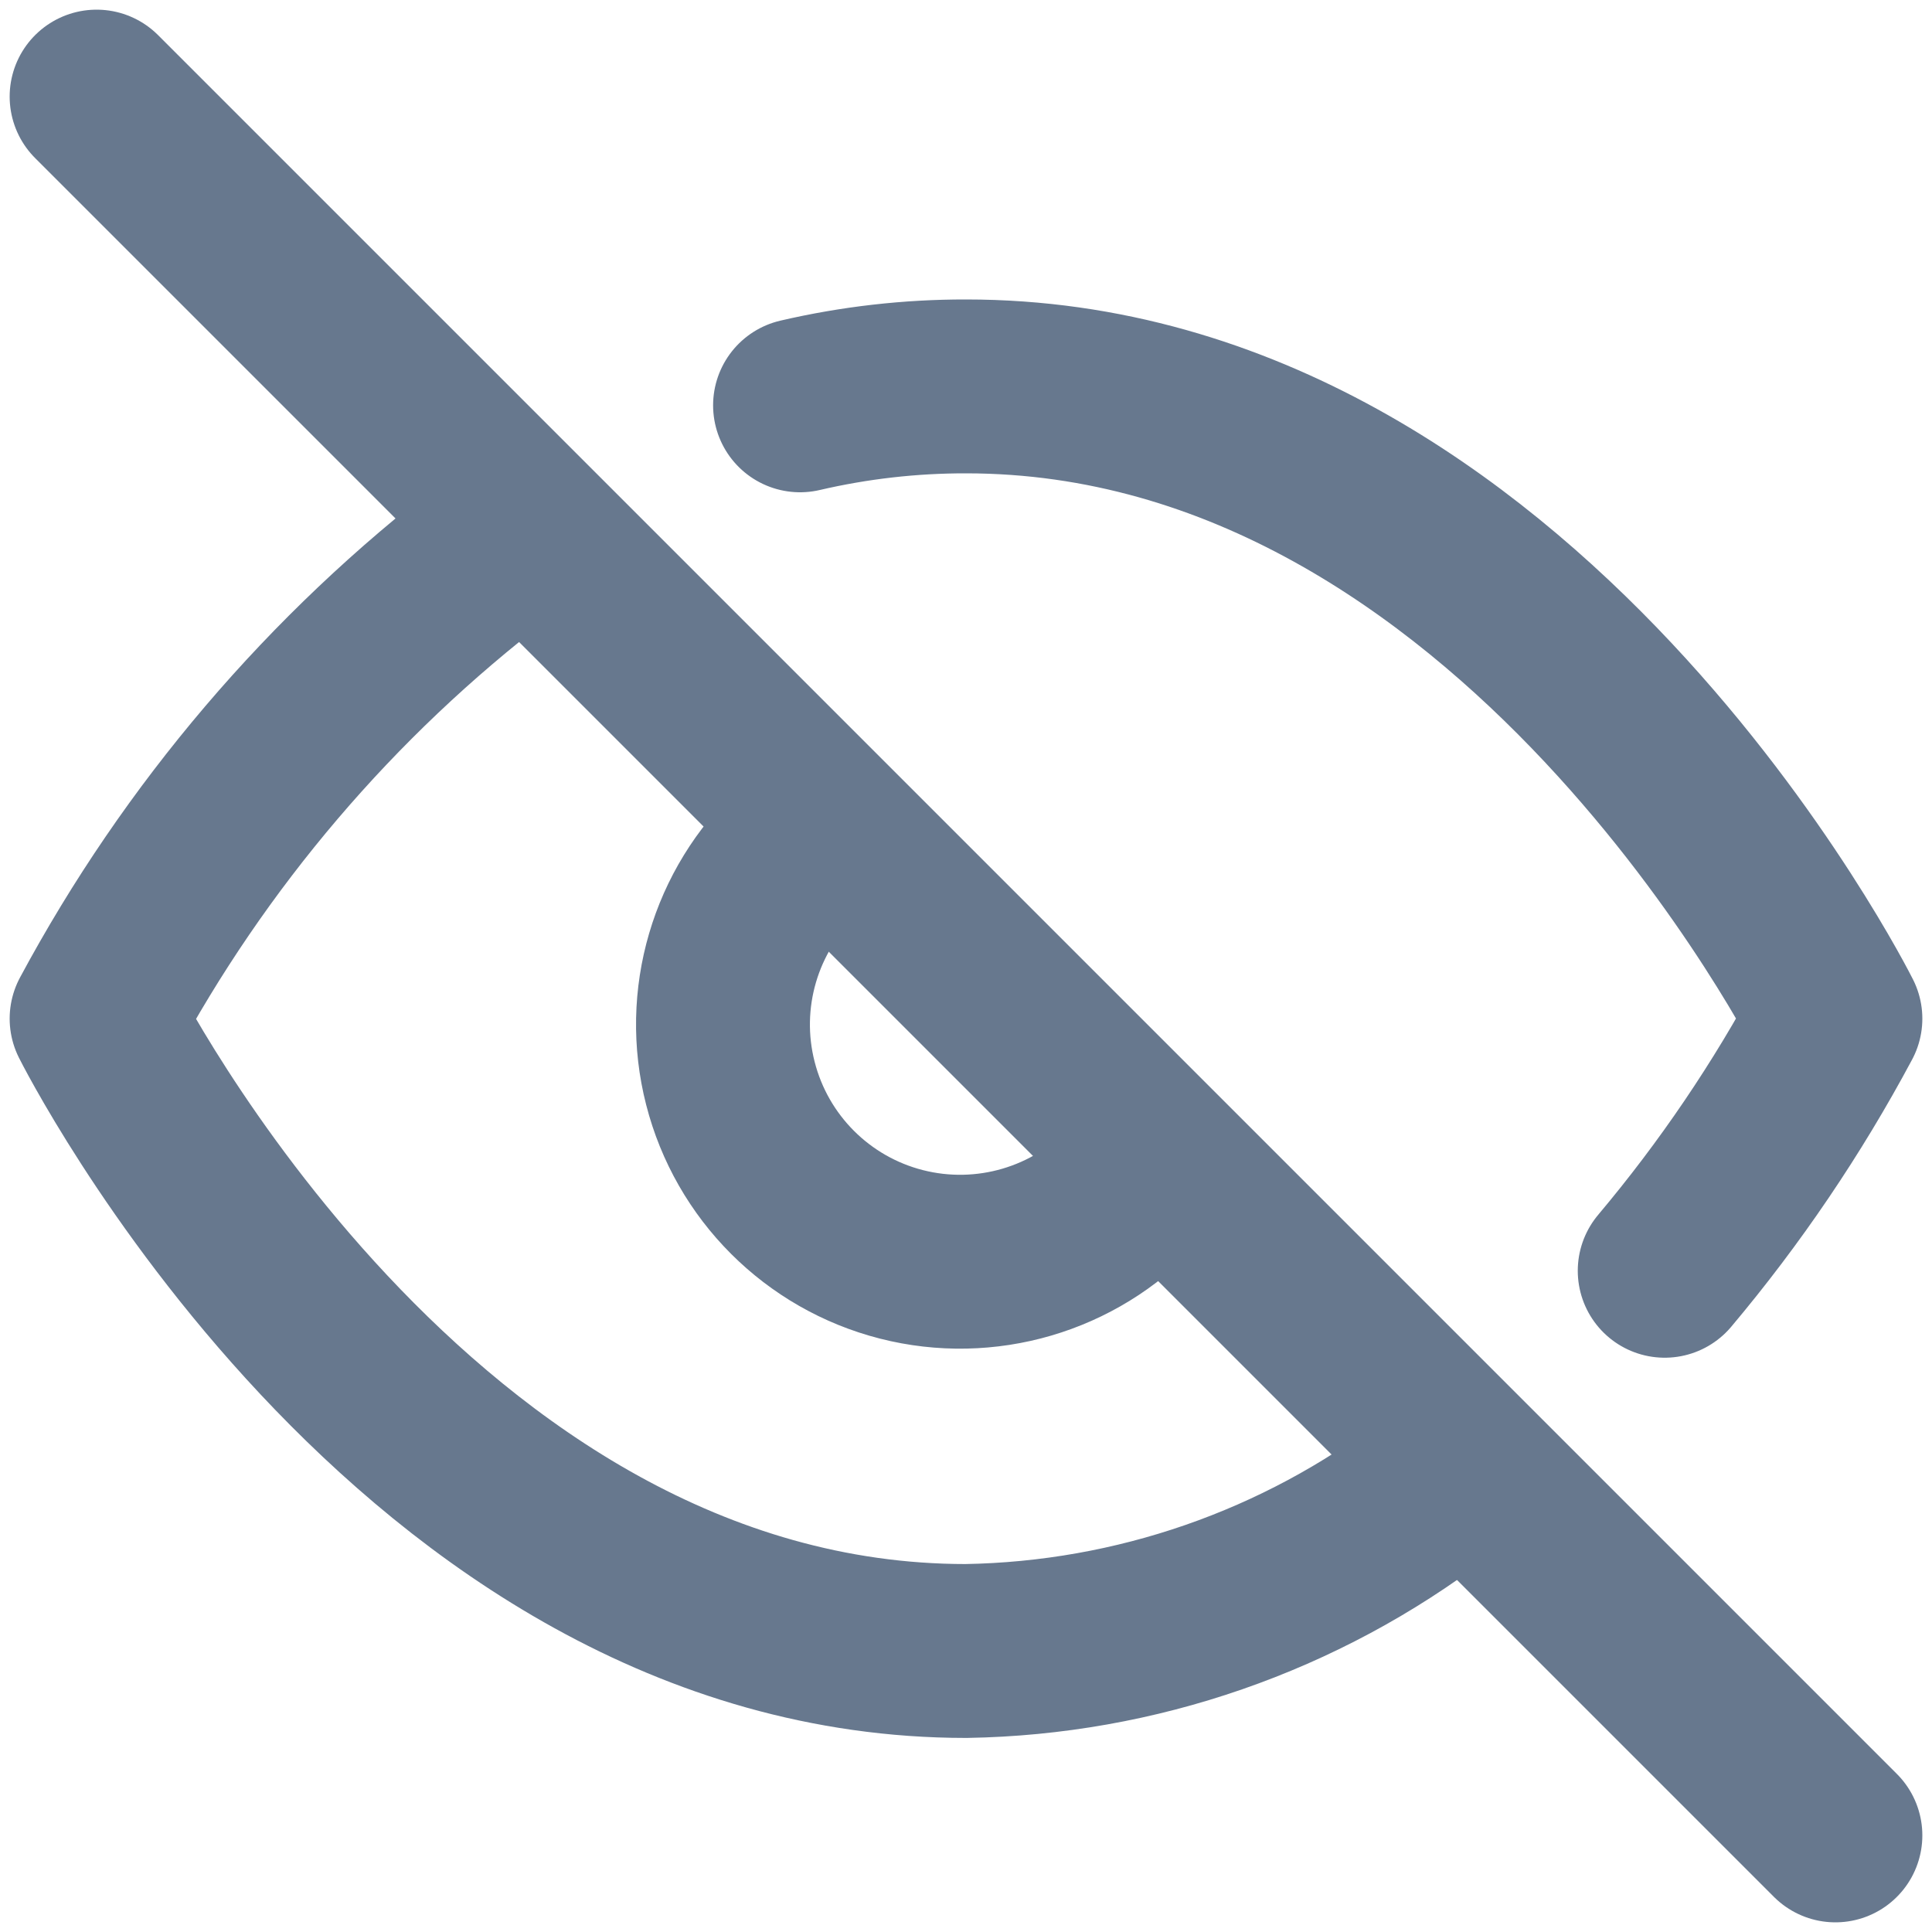 <?xml version="1.0" encoding="UTF-8"?>
<svg width="20px" height="20px" viewBox="0 0 20 20" version="1.1" xmlns="http://www.w3.org/2000/svg" xmlns:xlink="http://www.w3.org/1999/xlink">
    <!-- Generator: sketchtool 64 (101010) - https://sketch.com -->
    <title>95CEF9F0-4498-4D33-818B-0F767ADBC725</title>
    <desc>Created with sketchtool.</desc>
    <g id="Page-1" stroke="none" stroke-width="1" fill="none" fill-rule="evenodd" stroke-linecap="round" stroke-linejoin="round">
        <g id="Reset-pass-3" transform="translate(-520, -346)" stroke="#67788E" stroke-width="1.8">
            <g id="Group" transform="translate(521, 348)">
                <path d="M13.86,13.405 C12.461,14.472 10.758,15.062 9,15.091 C3.273,15.091 0,8.545 0,8.545 C1.018,6.649 2.429,4.992 4.14,3.685 M7.282,2.196 C7.845,2.065 8.422,1.999 9,2 C14.727,2 18,8.545 18,8.545 C17.503,9.475 16.911,10.349 16.233,11.155 M10.735,10.28 C10.123,10.937 9.201,11.207 8.331,10.985 C7.462,10.763 6.783,10.084 6.561,9.214 C6.338,8.344 6.609,7.423 7.265,6.811" id="Shape"></path>
                <line x1="0" y1="-1" x2="18" y2="17" id="Shape"></line>
            </g>
        </g>
    </g>
</svg>